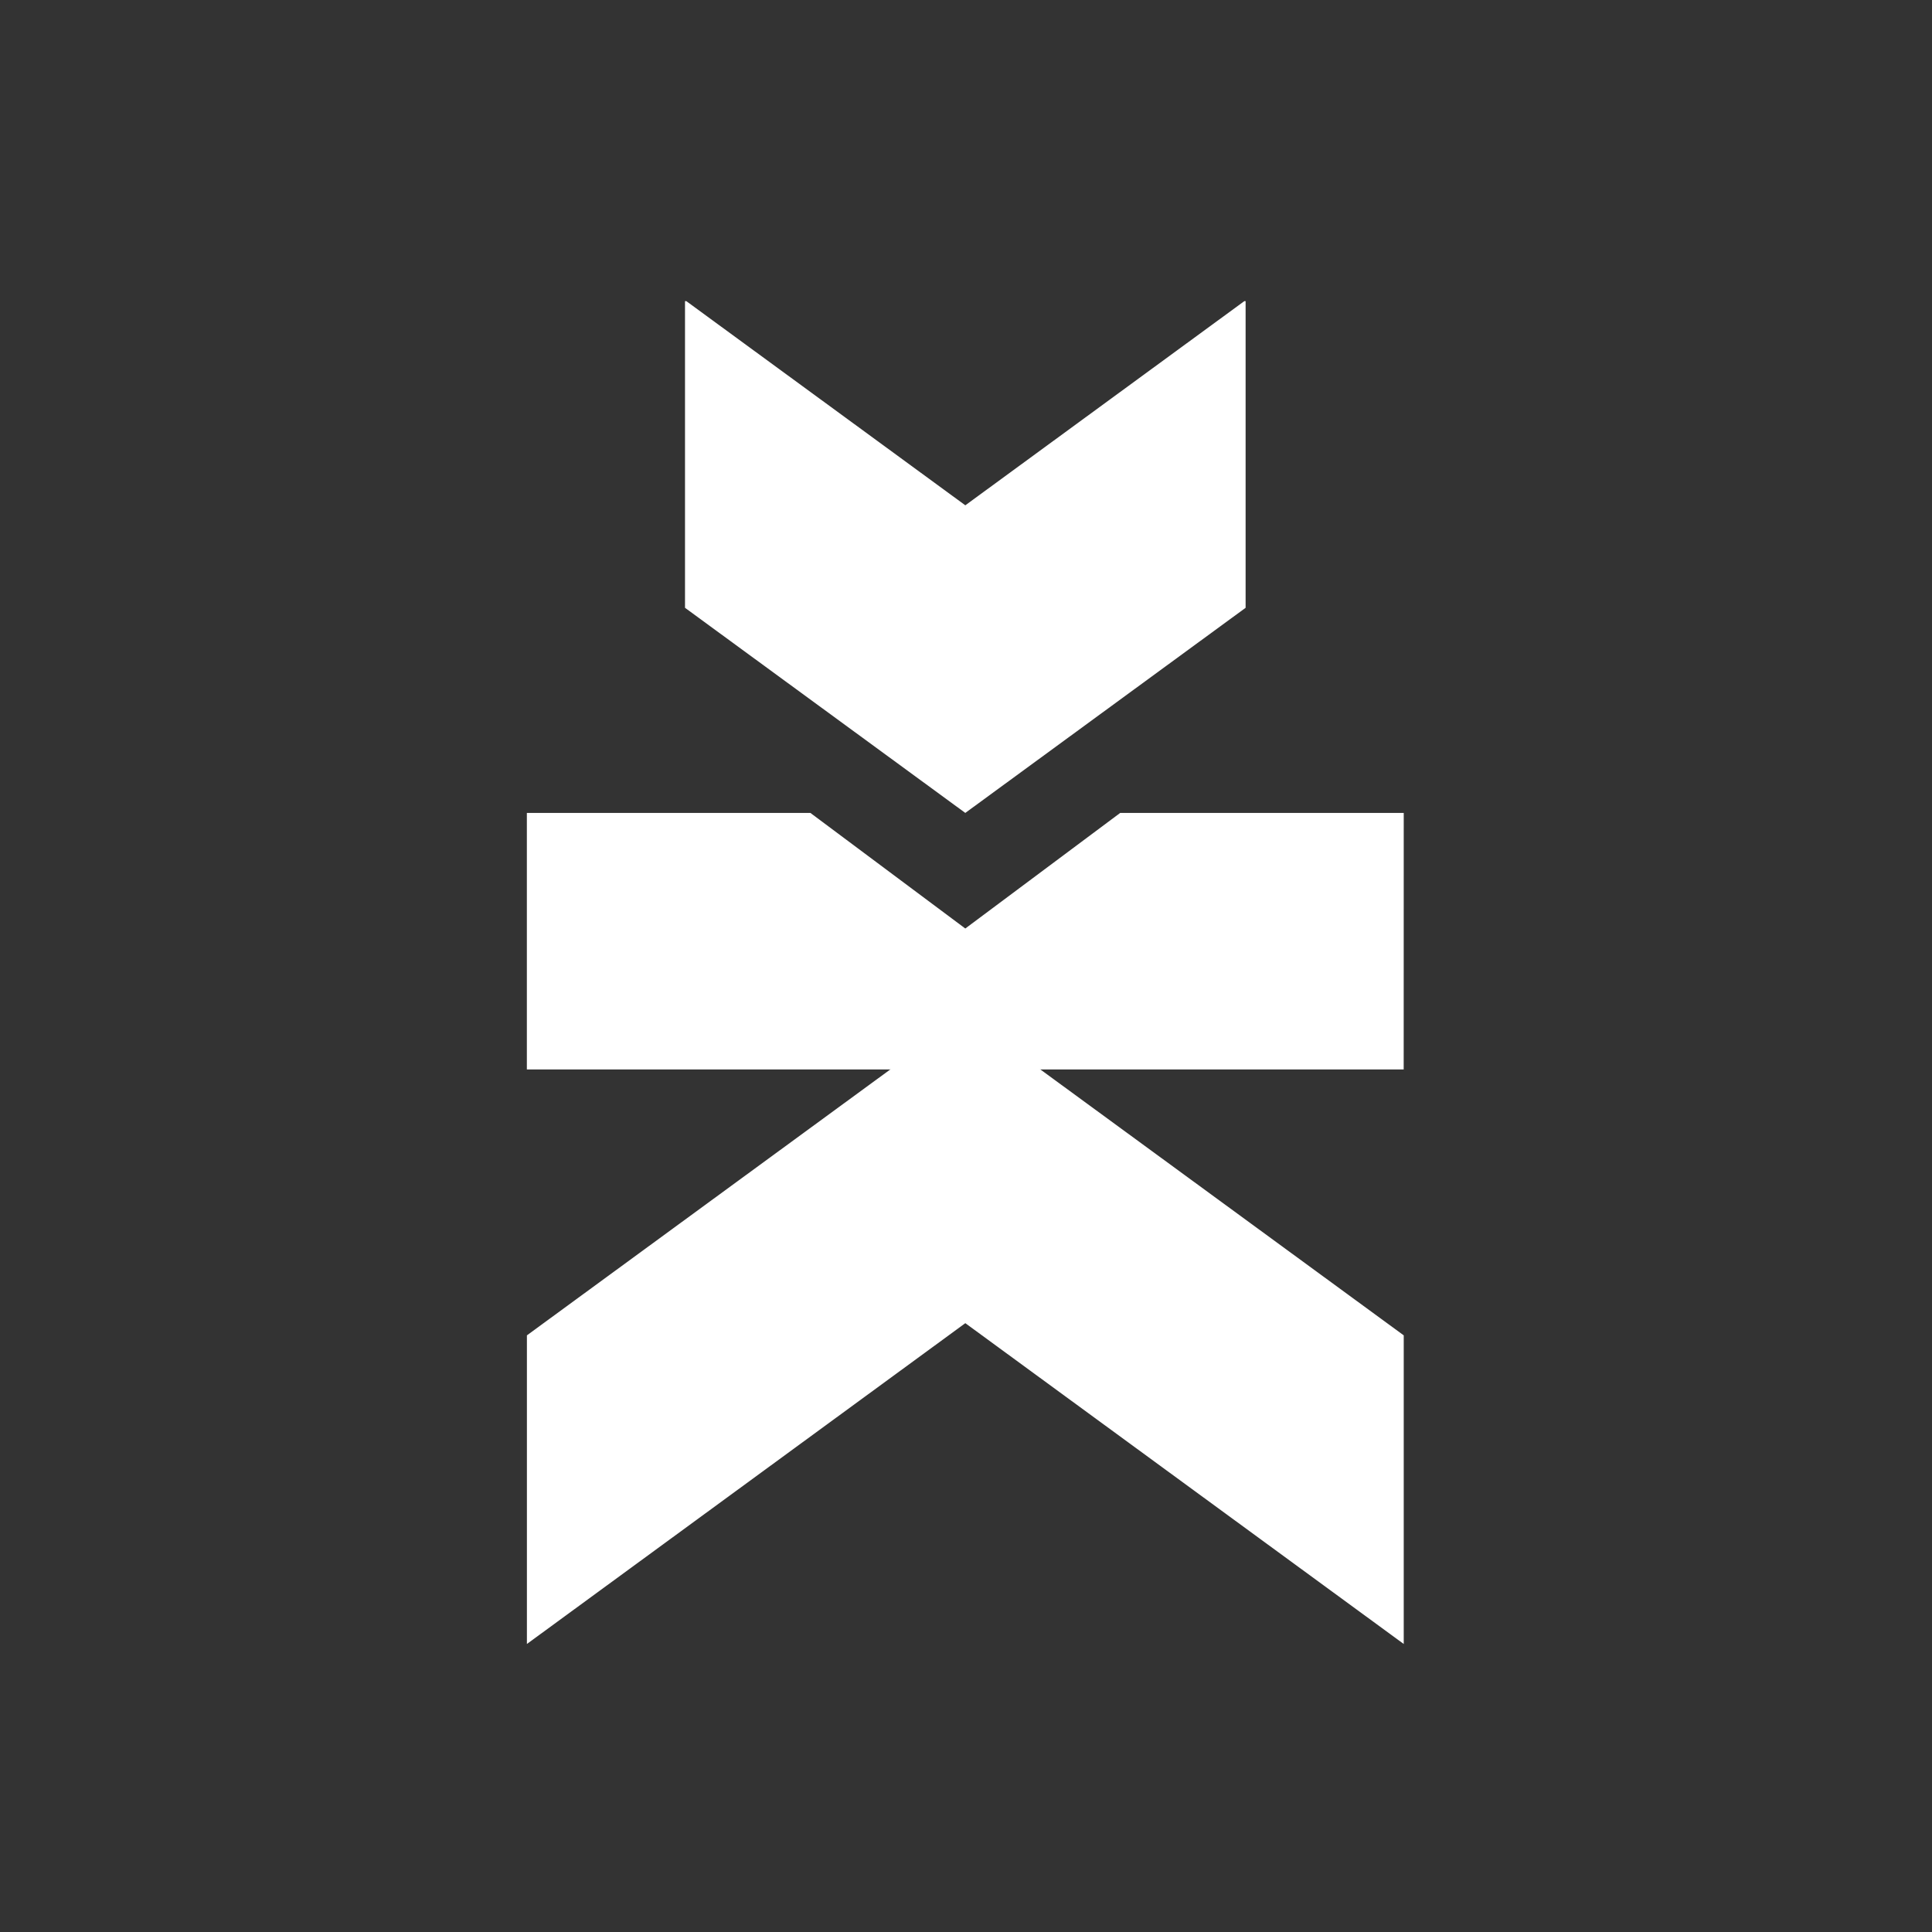 <svg xmlns="http://www.w3.org/2000/svg" width="77" height="77" viewBox="0 0 77 77"><rect x="0" y="0" width="77" height="77" fill="#333333" stroke="none"/><g transform="translate(-112 -375)"><rect width="77" height="77" transform="translate(112 375)" fill="none"/><g transform="translate(-1047.839 213.737)"><path d="M1215.785,203.292h-11.3l-6.174,4.607-6.174-4.607h-11.3v10.225h34.946Z" transform="translate(0 -9.63)" fill="#fff"/><path d="M1180.839,240.208l17.473-12.786,17.473,12.786v-12.3l-17.473-12.786-17.473,12.786Z" transform="translate(0 -13.424)" fill="#fff"/><path d="M1190.115,173.264v12.223l11.171,8.175,11.172-8.175V173.264h-.05l-11.121,8.138-11.121-8.138Z" transform="translate(-2.975)" fill="#fff"/></g></g></svg>
